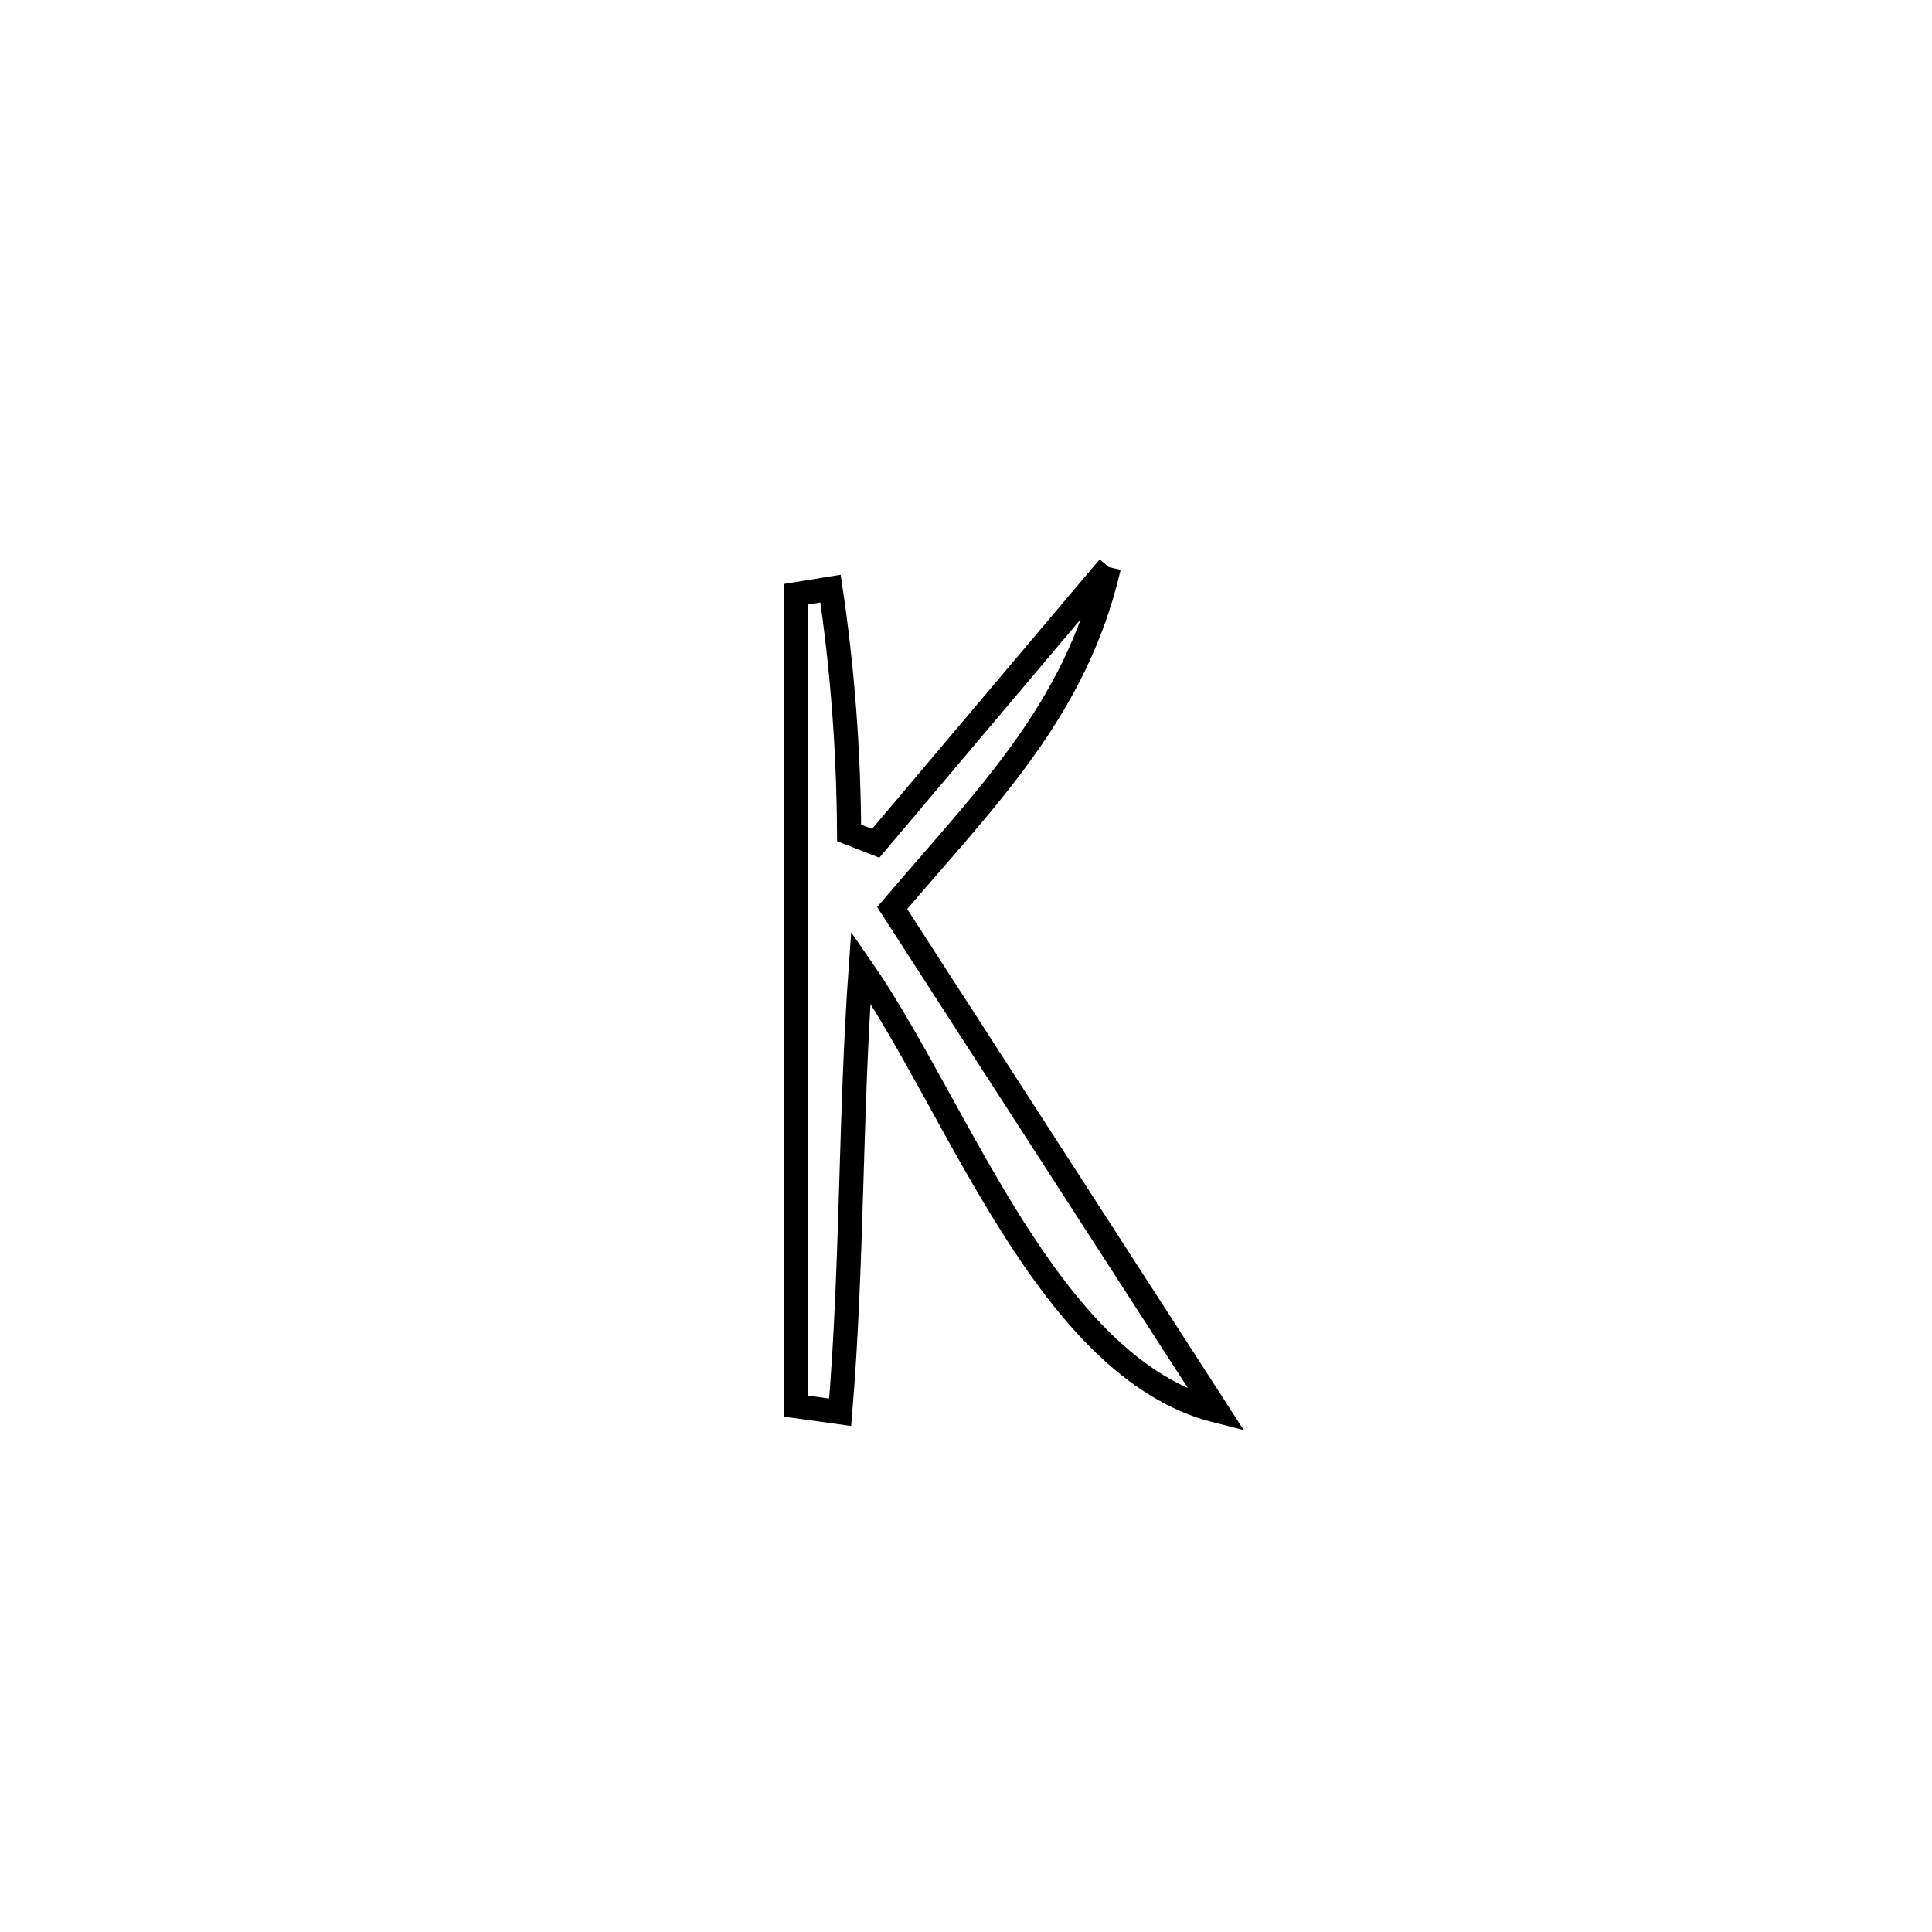 <svg xmlns="http://www.w3.org/2000/svg" viewBox="0.0 0.0 24.0 24.0" height="200px" width="200px"><path fill="none" stroke="black" stroke-width=".3" stroke-opacity="1.0"  filling="0" d="M13.775 7.045 L13.775 7.045 C13.36 8.826 12.262 9.894 11.083 11.28 L11.083 11.28 C12.428 13.362 13.773 15.444 15.118 17.527 L15.118 17.527 C13.017 17 11.909 13.765 10.693 12.016 L10.693 12.016 C10.56 13.867 10.591 15.695 10.437 17.544 L10.437 17.544 C10.255 17.519 10.073 17.493 9.891 17.468 L9.891 17.468 C9.891 15.787 9.891 14.105 9.891 12.424 C9.891 10.743 9.891 9.062 9.891 7.381 L9.891 7.381 C10.033 7.358 10.175 7.335 10.317 7.312 L10.317 7.312 C10.467 8.315 10.542 9.332 10.548 10.347 L10.548 10.347 C10.658 10.39 10.768 10.433 10.878 10.476 L10.878 10.476 C11.843 9.332 12.809 8.188 13.775 7.045 L13.775 7.045"></path></svg>